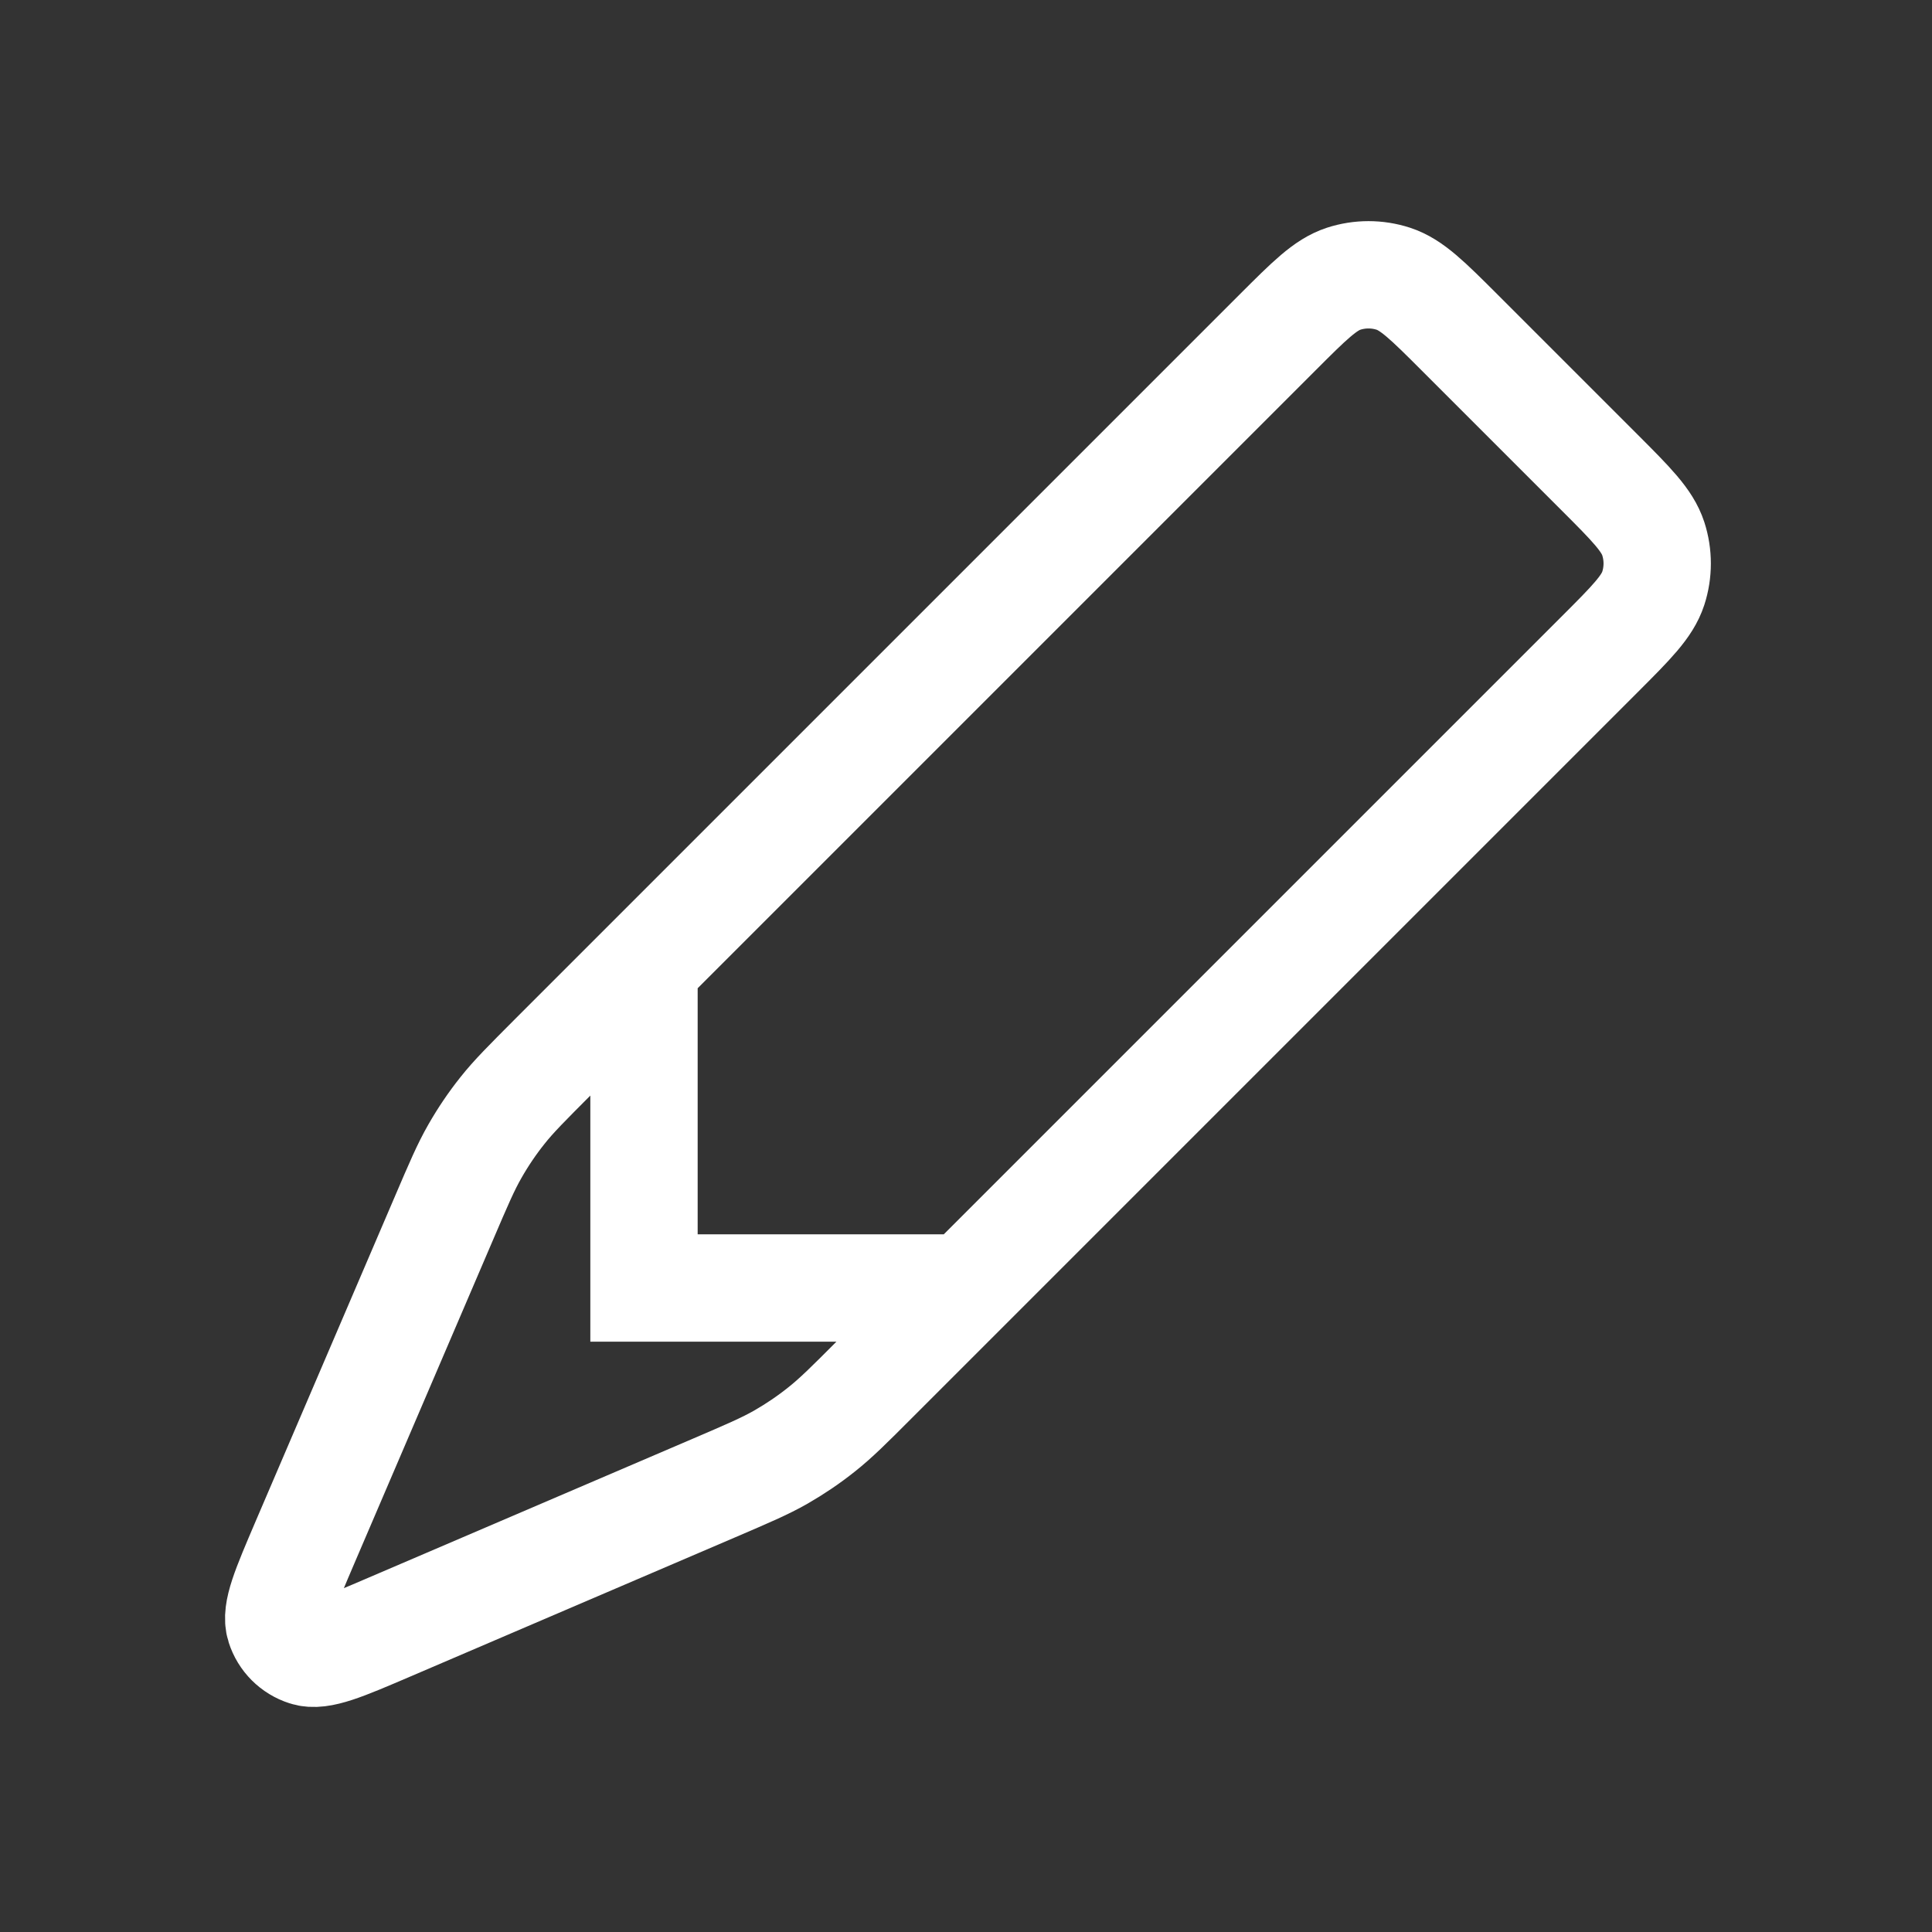 <svg width="18" height="18" viewBox="0 0 18 18" fill="none" xmlns="http://www.w3.org/2000/svg">
<rect x="0" y="0" width="18" height="18" fill="#333333" stroke="none"/>
<path d="M6 9V12H9M3.629 15.159L6.651 13.864C6.968 13.728 7.127 13.66 7.276 13.575C7.408 13.499 7.534 13.414 7.653 13.319C7.787 13.213 7.91 13.091 8.154 12.846L14.902 6.098C15.199 5.801 15.347 5.653 15.403 5.482C15.452 5.331 15.452 5.169 15.403 5.018C15.347 4.847 15.199 4.698 14.902 4.401L13.599 3.098C13.302 2.801 13.153 2.653 12.982 2.597C12.831 2.548 12.669 2.548 12.518 2.597C12.347 2.653 12.199 2.801 11.902 3.098L5.154 9.846C4.91 10.091 4.787 10.213 4.681 10.347C4.586 10.466 4.501 10.592 4.425 10.725C4.34 10.873 4.272 11.032 4.136 11.35L2.841 14.371C2.657 14.802 2.564 15.017 2.607 15.15C2.644 15.266 2.734 15.356 2.85 15.393C2.983 15.436 3.198 15.344 3.629 15.159Z" stroke="white" strokeOpacity="0.32" strokeWidth="1.35" strokeLinecap="round" strokeLinejoin="round"/>
</svg> 